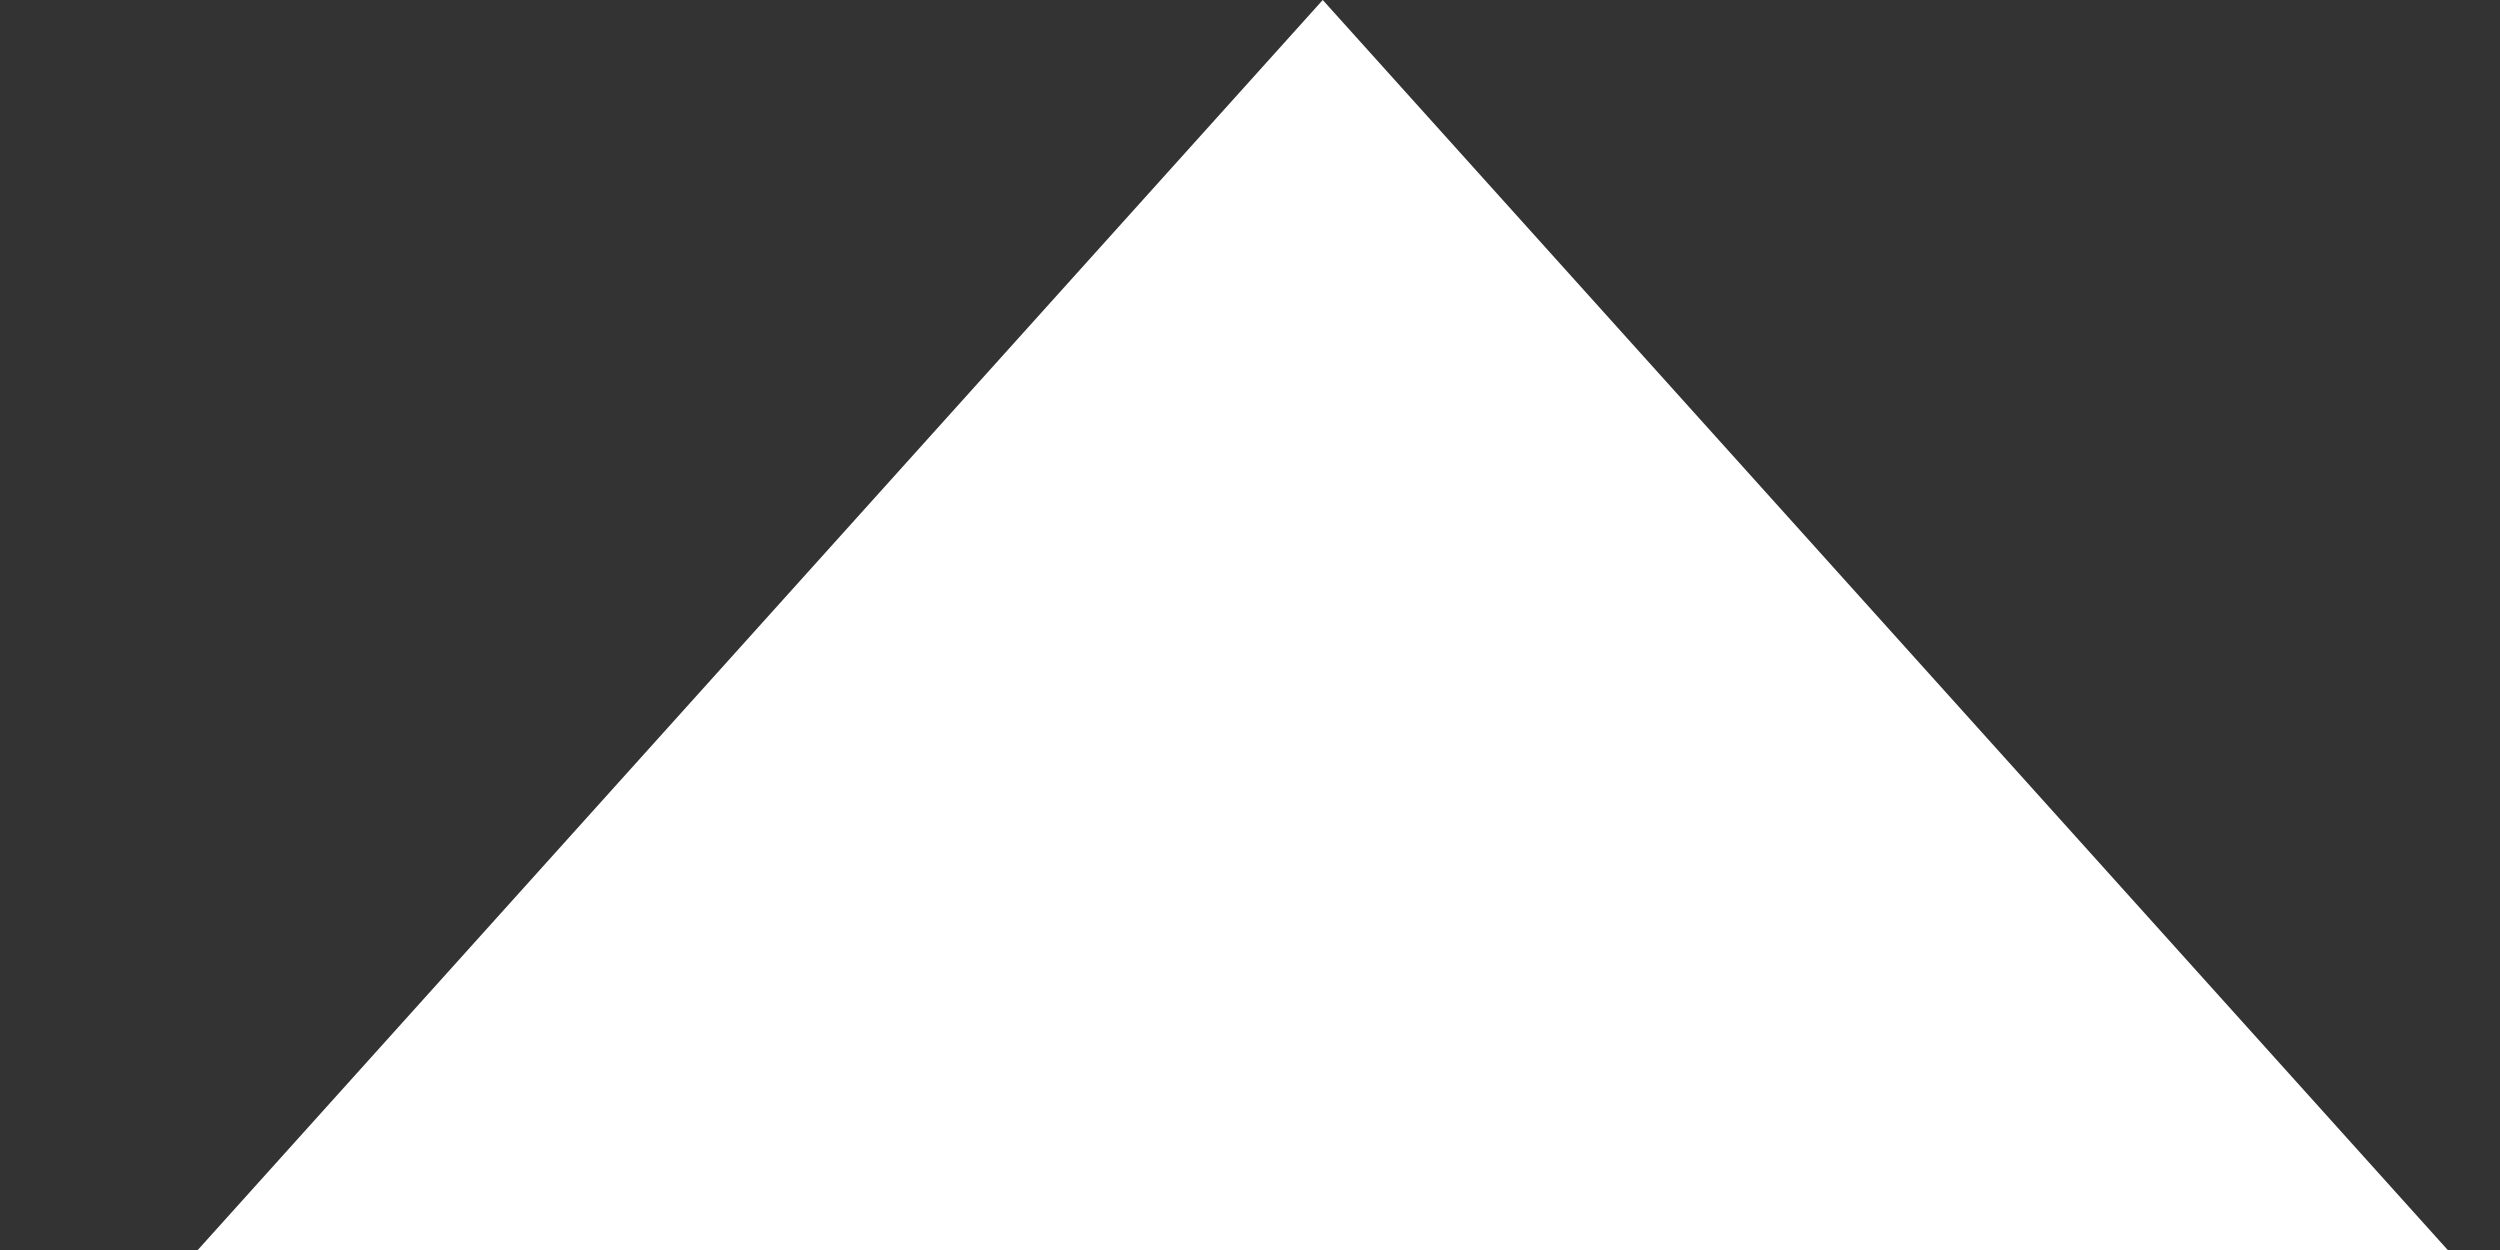 <svg width="10" height="5" viewBox="0 0 10 5" fill="none" xmlns="http://www.w3.org/2000/svg">
<rect x="0" y="0" width="10" height="5" fill="#333333" stroke="none"/>
<path id="Triangle" fill-rule="evenodd" clip-rule="evenodd" d="M5.291 0L9.791 5H0.791L5.291 0Z" fill="white"/>
</svg>
